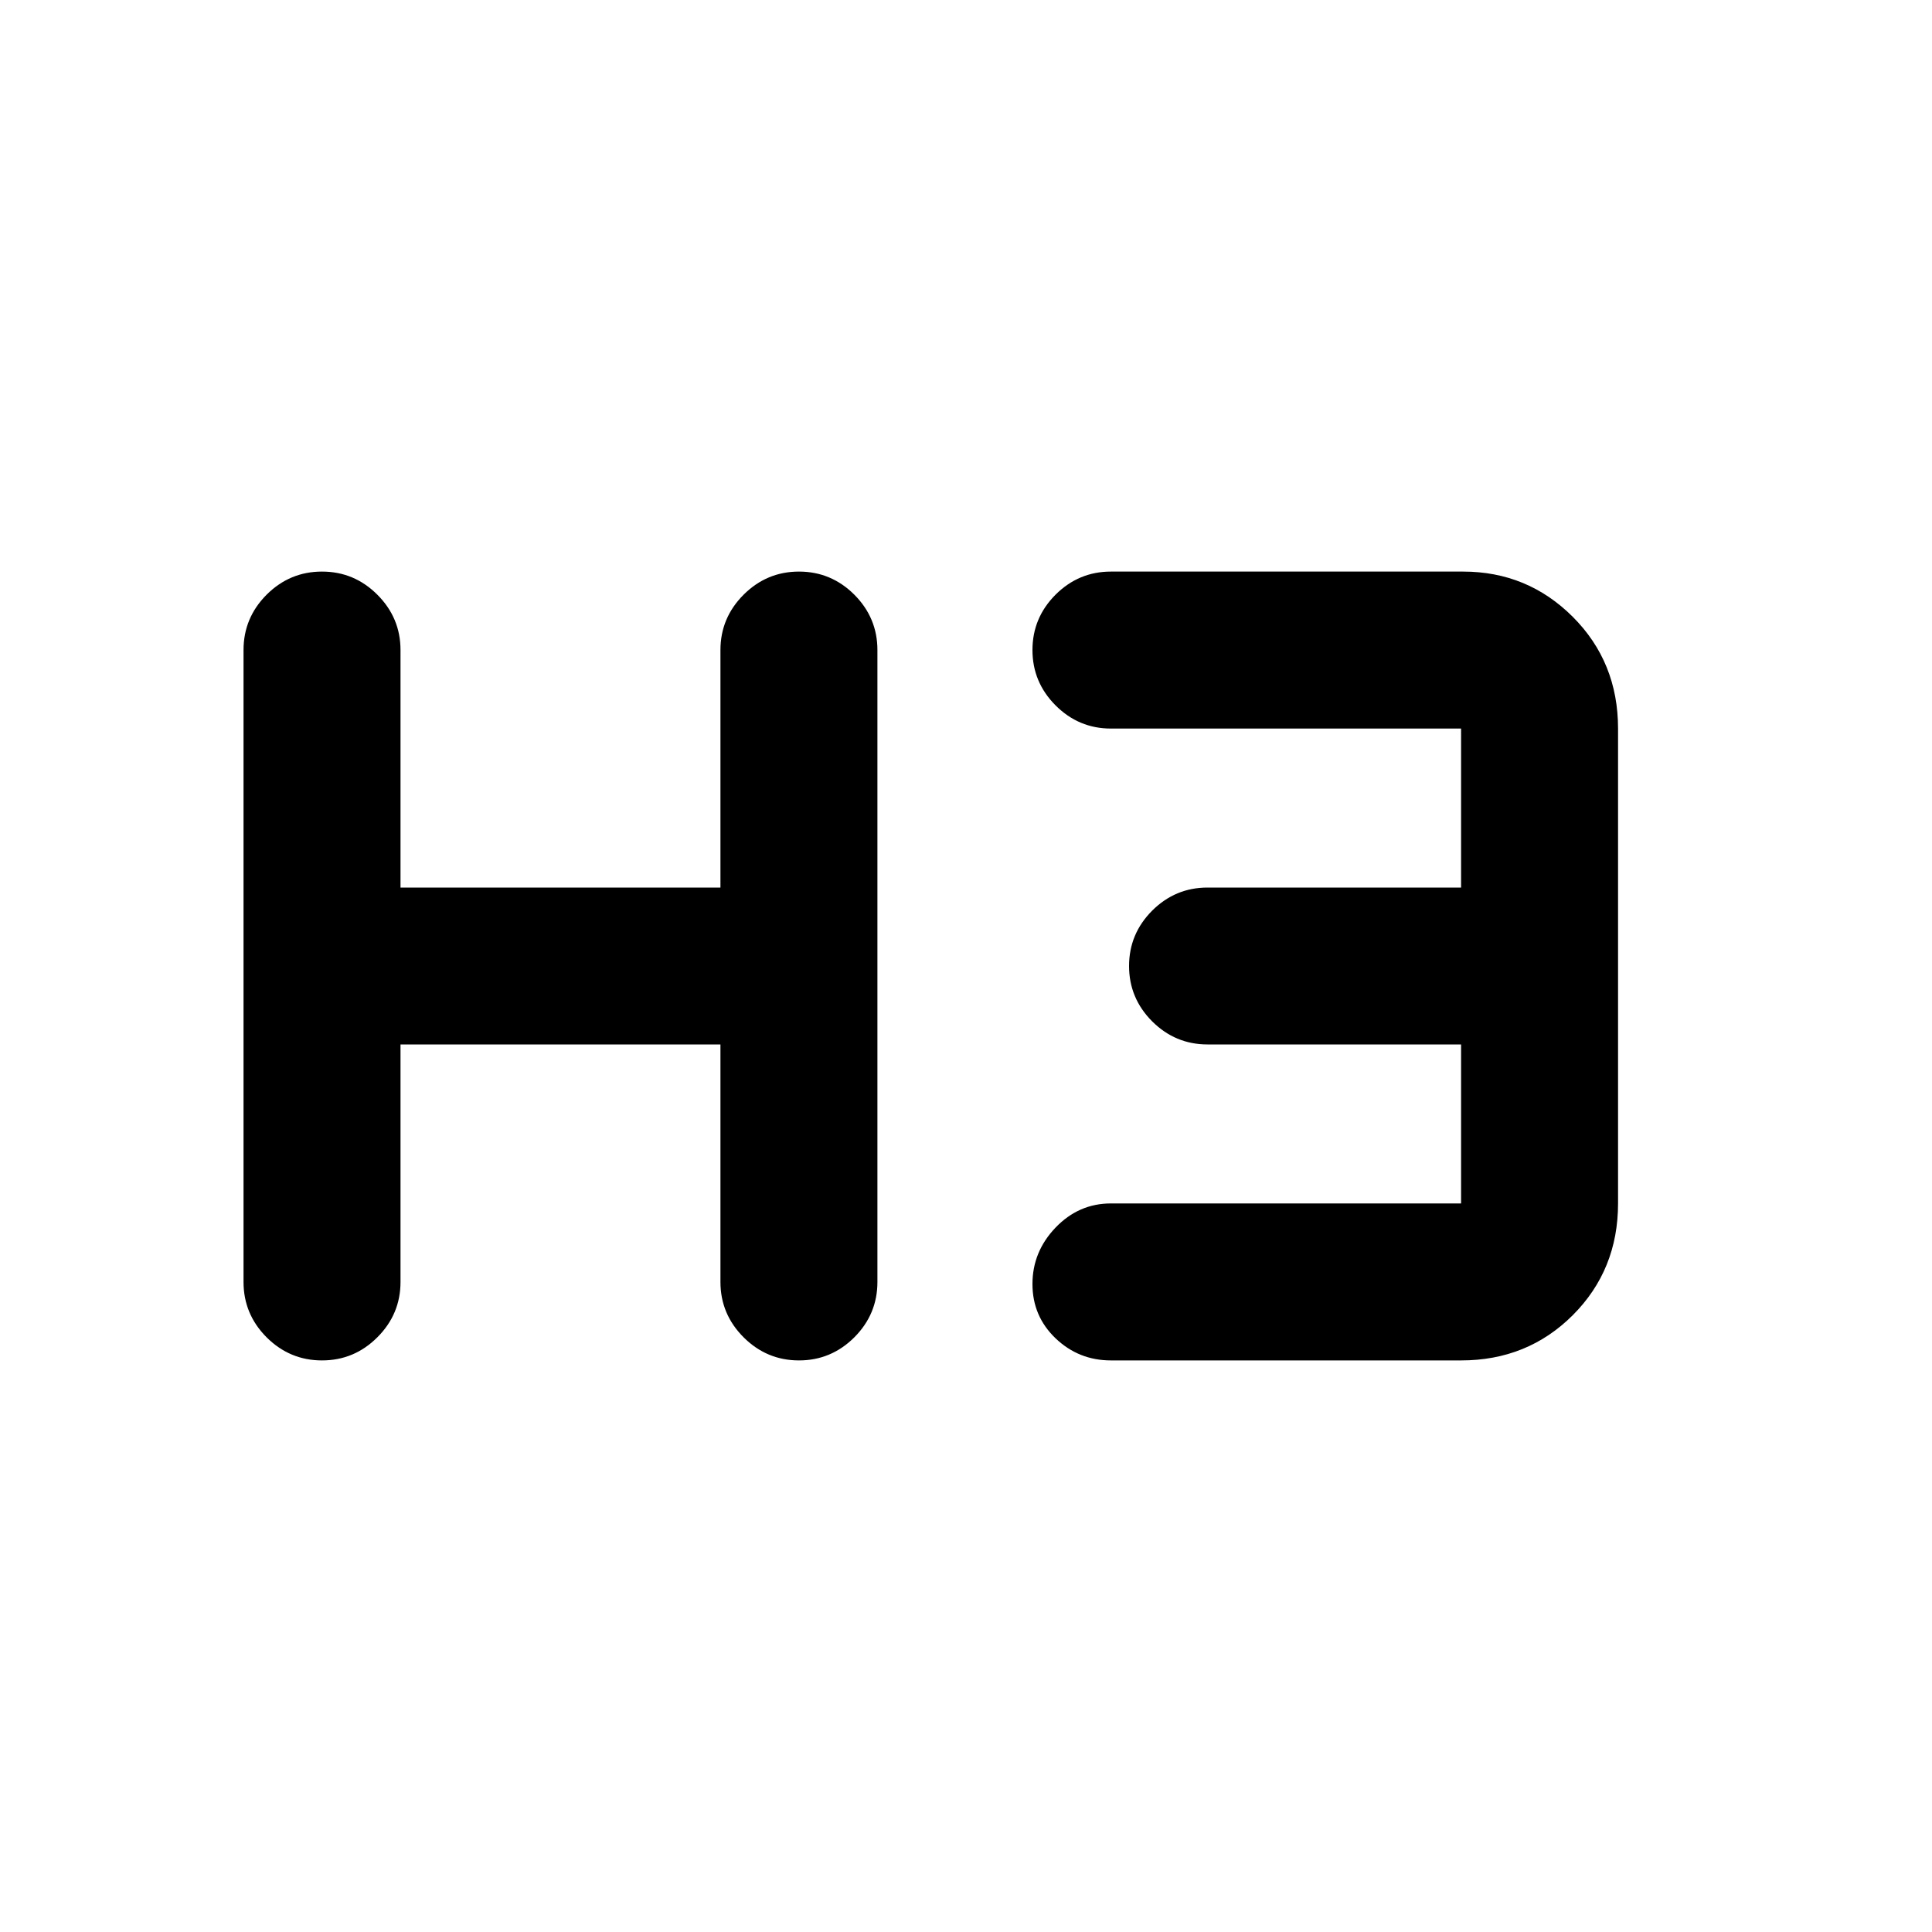 <svg xmlns="http://www.w3.org/2000/svg" height="20" width="20"><path d="M3.333 14.083q-.333 0-.573-.239-.239-.24-.239-.573V6.729q0-.333.239-.573.24-.239.573-.239.334 0 .573.239.24.24.24.573v2.459h3.312V6.729q0-.333.24-.573.24-.239.573-.239.333 0 .573.239.239.24.239.573v6.542q0 .333-.239.573-.24.239-.573.239-.333 0-.573-.239-.24-.24-.24-.573v-2.459H4.146v2.459q0 .333-.24.573-.239.239-.573.239Zm8.167 0q-.333 0-.573-.229-.239-.229-.239-.562 0-.334.239-.584.24-.25.573-.25h3.625v-1.646H12.5q-.333 0-.573-.239-.239-.24-.239-.573 0-.333.239-.573.24-.239.573-.239h2.625V7.542H11.5q-.333 0-.573-.24-.239-.24-.239-.573 0-.333.239-.573.24-.239.573-.239h3.646q.666 0 1.135.468.469.469.469 1.157v4.916q0 .688-.469 1.157-.469.468-1.156.468Z"/></svg>